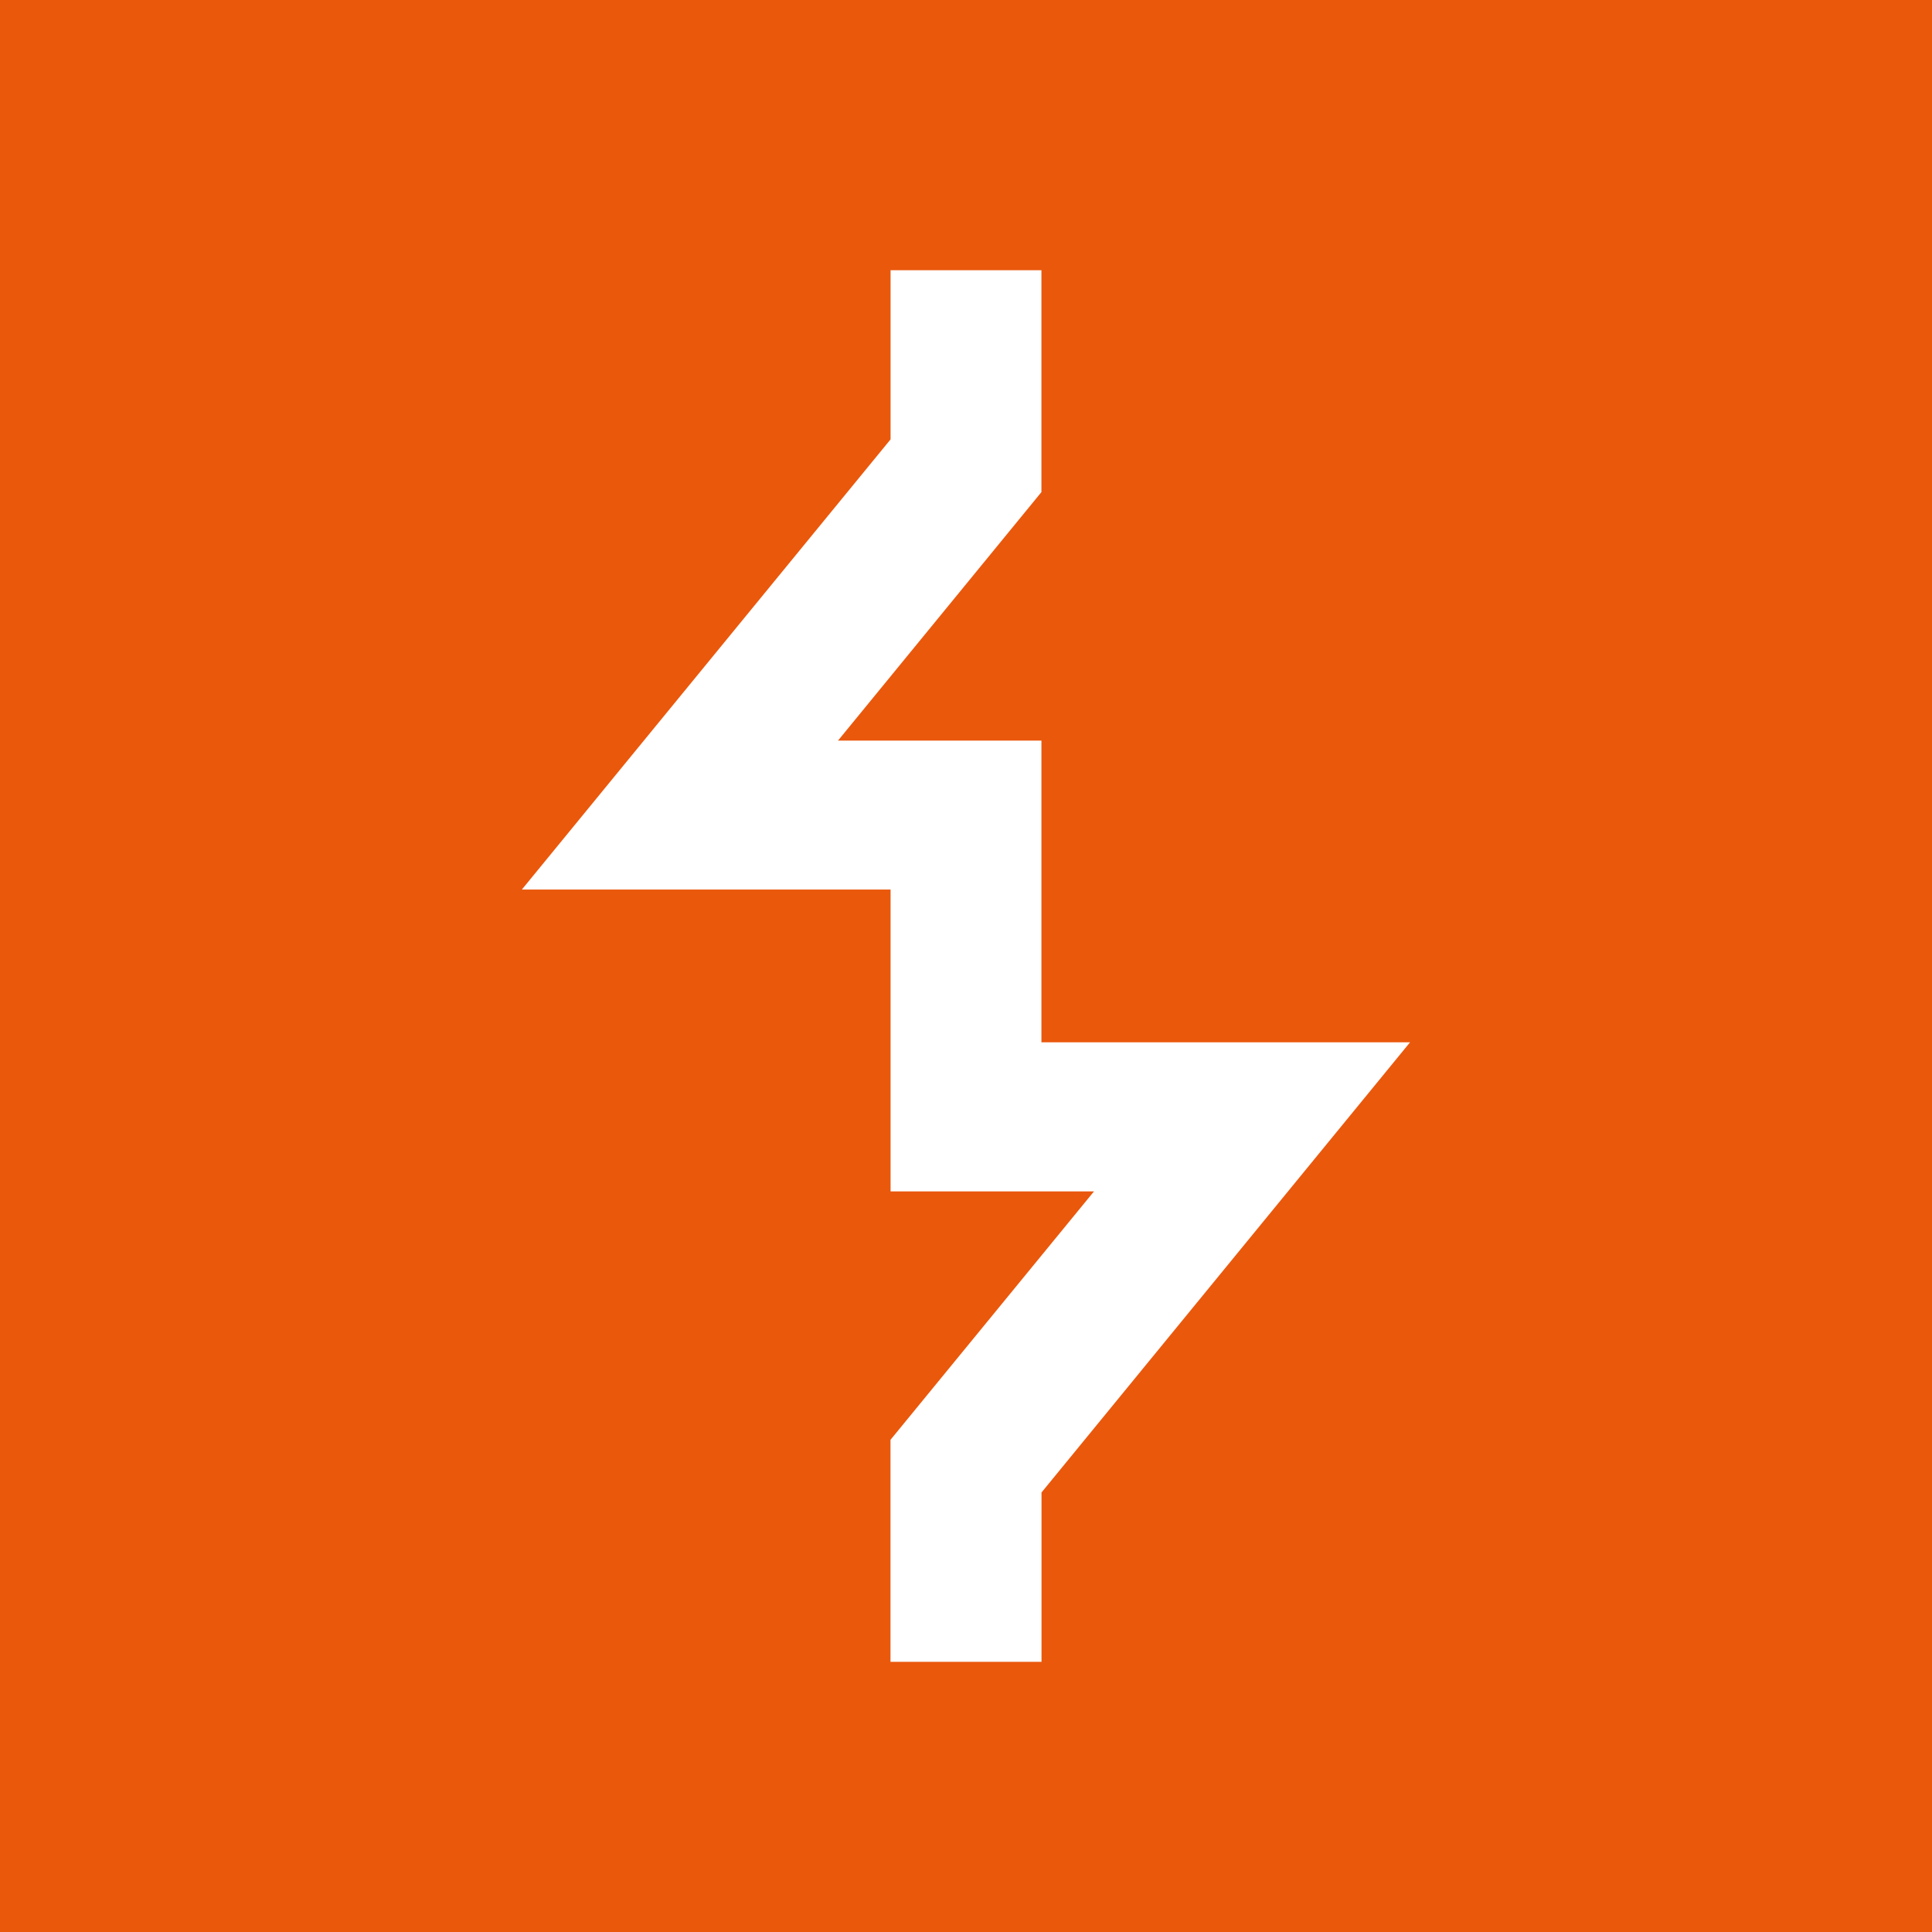 <svg xmlns='http://www.w3.org/2000/svg' width='64' height='64' viewBox='0 0 24 24'><path fill='#ea580c' d='M0 0v24h24V0Zm11.063 3.357h1.874v2.756L10.41 9.2h2.527v3.748h4.579l-4.578 5.592v2.104h-1.876v-2.758L13.59 14.8h-2.527v-3.75h-4.58l4.58-5.592Z'/></svg>